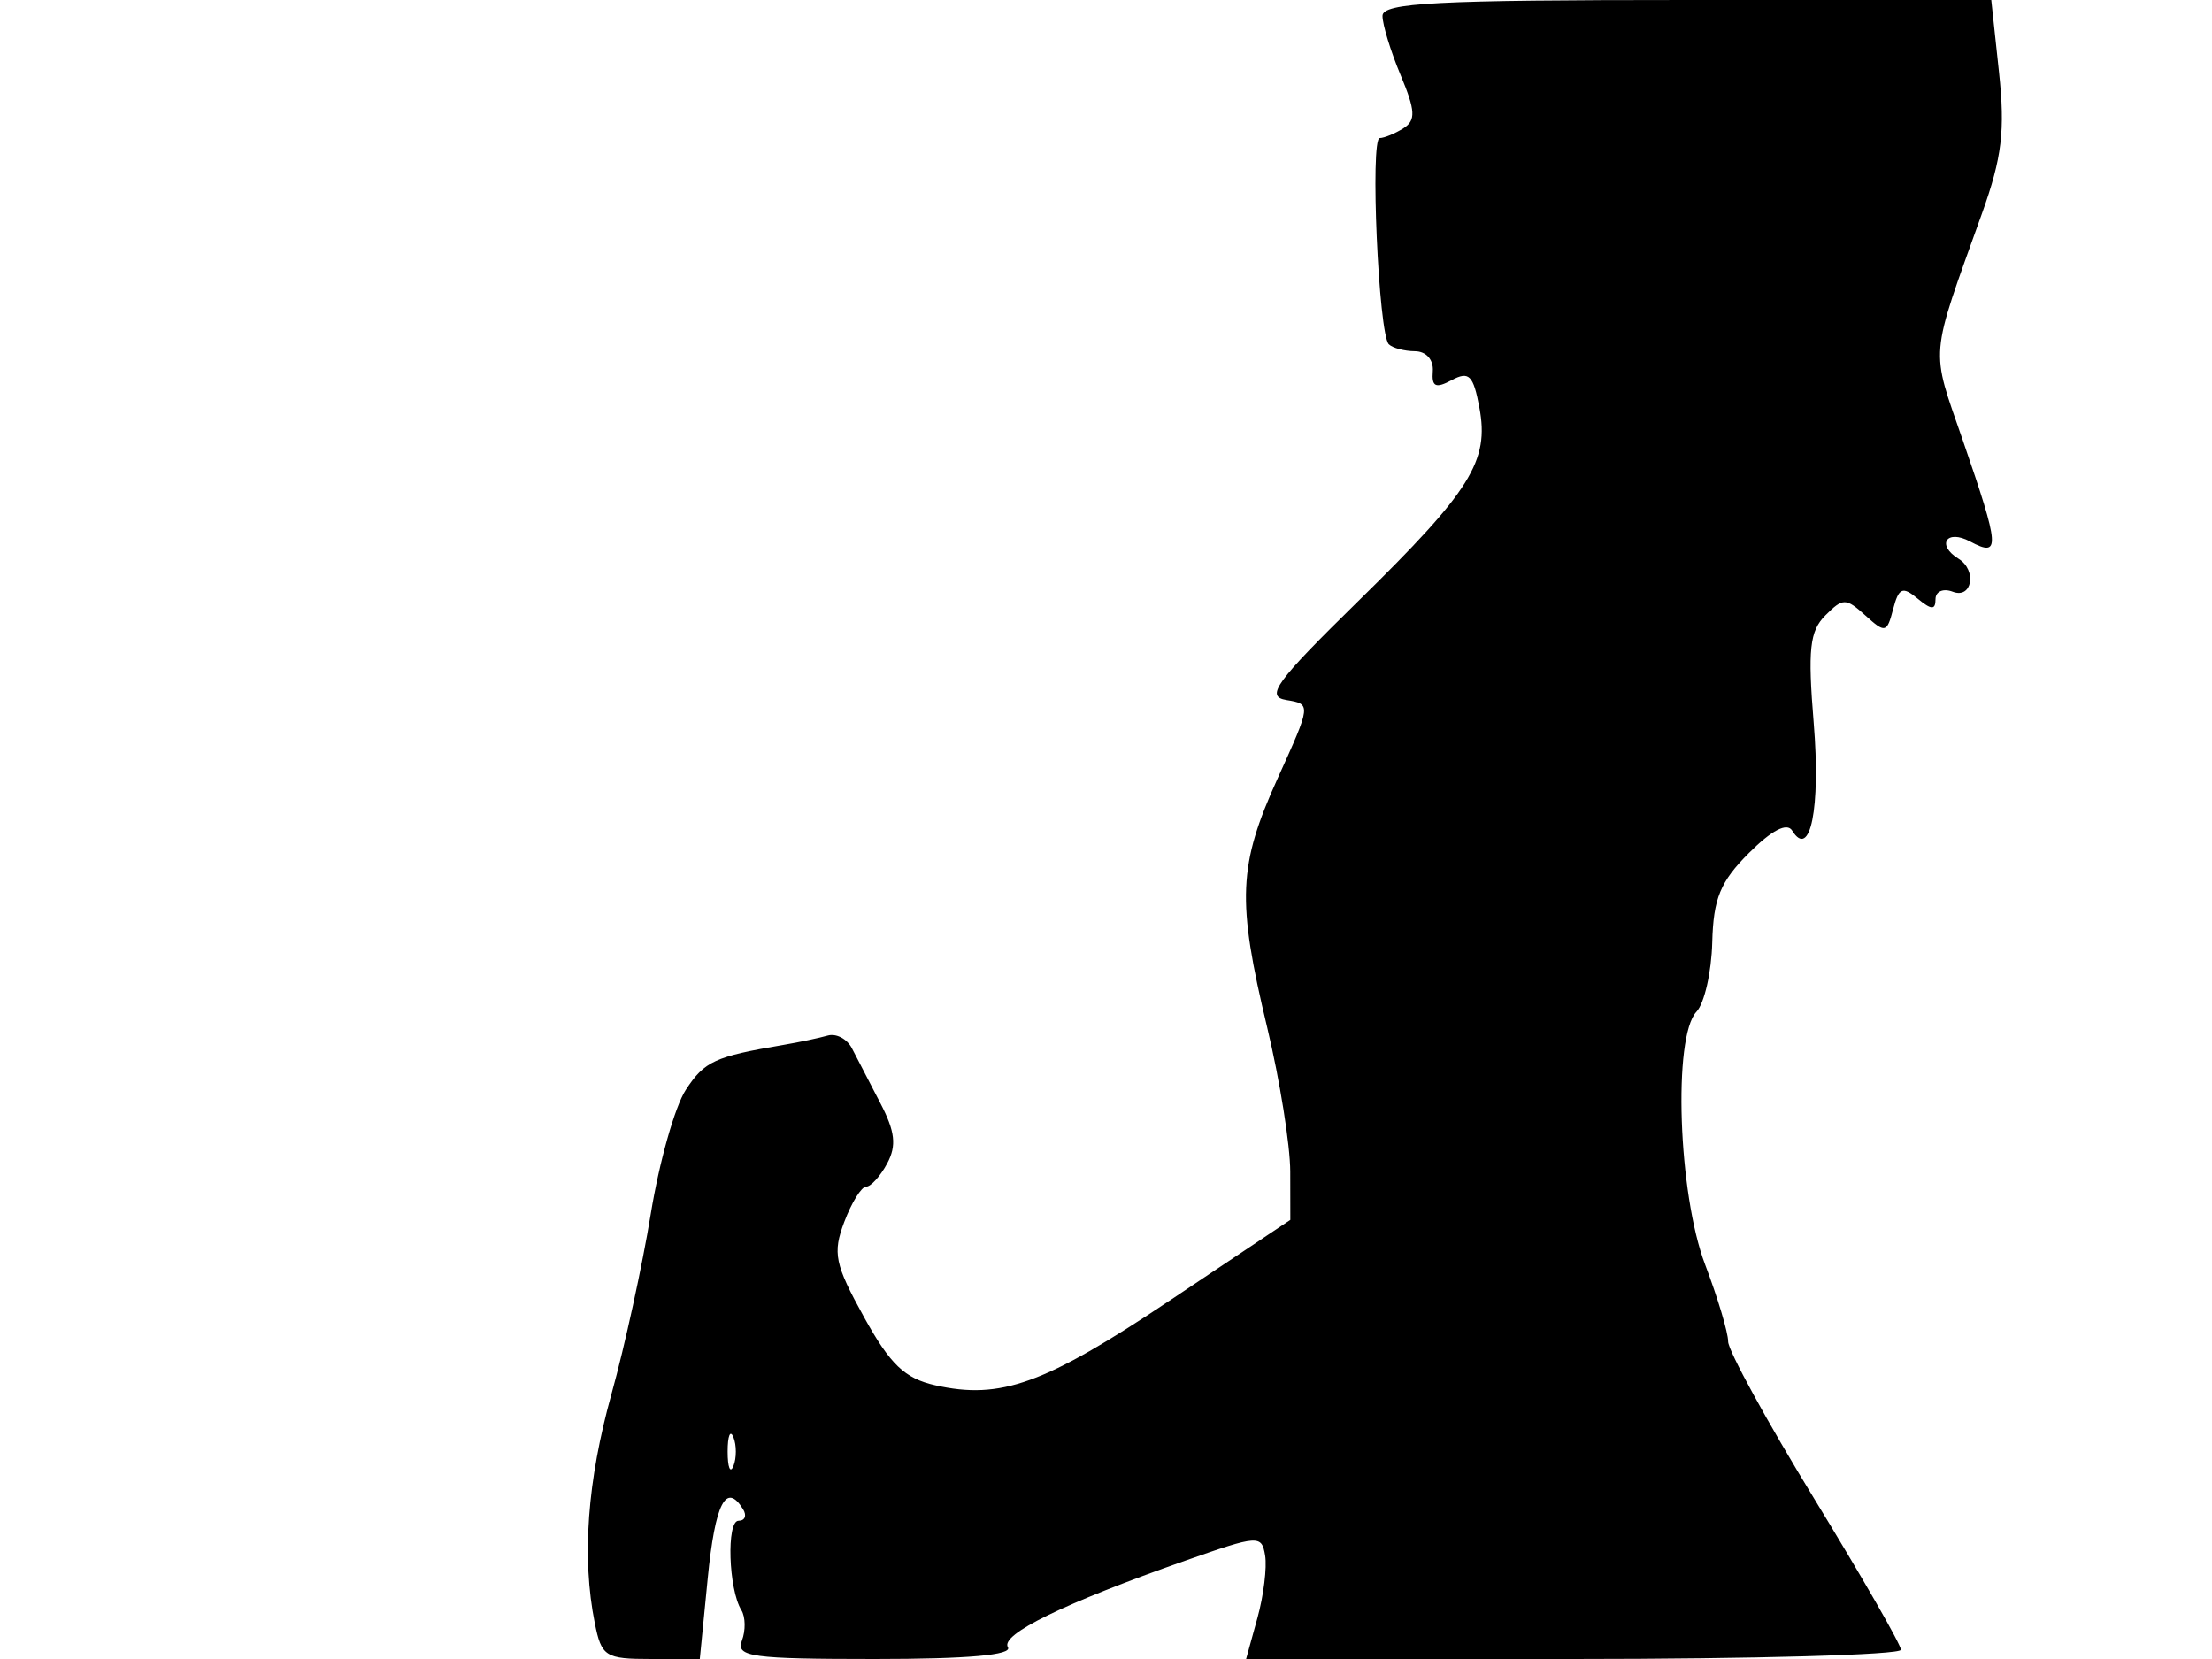<svg xmlns="http://www.w3.org/2000/svg" width="192" height="144" viewBox="0 0 192 144" version="1.1">
	<path d="M 120 1.378 C 120 2.136, 120.708 4.451, 121.574 6.523 C 122.865 9.613, 122.910 10.441, 121.824 11.130 C 121.096 11.592, 120.167 11.976, 119.761 11.985 C 118.909 12.002, 119.657 28.991, 120.549 29.883 C 120.875 30.208, 121.897 30.480, 122.821 30.487 C 123.791 30.495, 124.443 31.227, 124.366 32.223 C 124.260 33.576, 124.614 33.742, 126.008 32.995 C 127.508 32.193, 127.883 32.564, 128.410 35.374 C 129.282 40.021, 127.679 42.585, 117.920 52.152 C 110.702 59.229, 109.808 60.458, 111.661 60.762 C 113.815 61.115, 113.813 61.136, 110.911 67.536 C 107.469 75.128, 107.341 78.126, 109.993 89.187 C 111.089 93.759, 111.989 99.387, 111.993 101.693 L 112 105.886 101.520 112.894 C 90.684 120.140, 86.857 121.521, 81.175 120.240 C 78.523 119.641, 77.271 118.441, 74.988 114.309 C 72.458 109.729, 72.260 108.772, 73.282 106.064 C 73.918 104.379, 74.774 103, 75.184 103 C 75.594 103, 76.416 102.091, 77.010 100.981 C 77.839 99.432, 77.698 98.210, 76.403 95.731 C 75.475 93.954, 74.372 91.825, 73.951 91 C 73.530 90.175, 72.582 89.674, 71.843 89.887 C 71.104 90.099, 69.375 90.464, 68 90.697 C 62.034 91.709, 61.156 92.113, 59.530 94.595 C 58.586 96.036, 57.217 100.878, 56.488 105.357 C 55.758 109.836, 54.225 116.866, 53.081 120.980 C 50.973 128.556, 50.488 135.189, 51.625 140.875 C 52.207 143.786, 52.541 144, 56.496 144 L 60.742 144 61.431 137 C 62.075 130.467, 63.024 128.612, 64.500 131 C 64.840 131.550, 64.663 132, 64.107 132 C 63.043 132, 63.230 137.945, 64.352 139.760 C 64.712 140.343, 64.732 141.535, 64.396 142.410 C 63.859 143.810, 65.242 144, 75.952 144 C 83.995 144, 87.904 143.653, 87.485 142.976 C 86.802 141.871, 92.369 139.155, 102.895 135.459 C 109.229 133.235, 109.513 133.216, 109.812 135.014 C 109.984 136.046, 109.683 138.489, 109.143 140.445 L 108.161 144 136.581 144 C 152.211 144, 165 143.639, 165 143.199 C 165 142.758, 161.625 136.878, 157.500 130.132 C 153.375 123.386, 150 117.226, 150 116.444 C 150 115.662, 149.100 112.654, 148.001 109.761 C 145.664 103.614, 145.198 89.990, 147.250 87.821 C 147.938 87.095, 148.555 84.386, 148.621 81.802 C 148.720 77.983, 149.316 76.530, 151.806 74.041 C 153.789 72.057, 155.112 71.372, 155.559 72.096 C 157.131 74.639, 158.035 70.142, 157.431 62.780 C 156.905 56.373, 157.077 54.780, 158.442 53.415 C 159.969 51.888, 160.219 51.888, 161.917 53.425 C 163.633 54.978, 163.781 54.944, 164.322 52.876 C 164.810 51.012, 165.138 50.870, 166.449 51.958 C 167.645 52.950, 168 52.963, 168 52.015 C 168 51.333, 168.668 51.042, 169.500 51.362 C 171.181 52.007, 171.619 49.500, 170 48.500 C 168.043 47.291, 168.964 45.910, 171 47 C 173.655 48.421, 173.594 47.558, 170.383 38.253 C 167.550 30.045, 167.438 31.374, 172.040 18.515 C 173.773 13.675, 174.054 11.332, 173.512 6.265 L 172.841 0 146.420 0 C 124.643 0, 120 0.242, 120 1.378 M 63.158 126 C 63.158 127.375, 63.385 127.938, 63.662 127.250 C 63.940 126.563, 63.940 125.438, 63.662 124.750 C 63.385 124.063, 63.158 124.625, 63.158 126" stroke="none" fill="black" fill-rule="evenodd"/>
</svg>